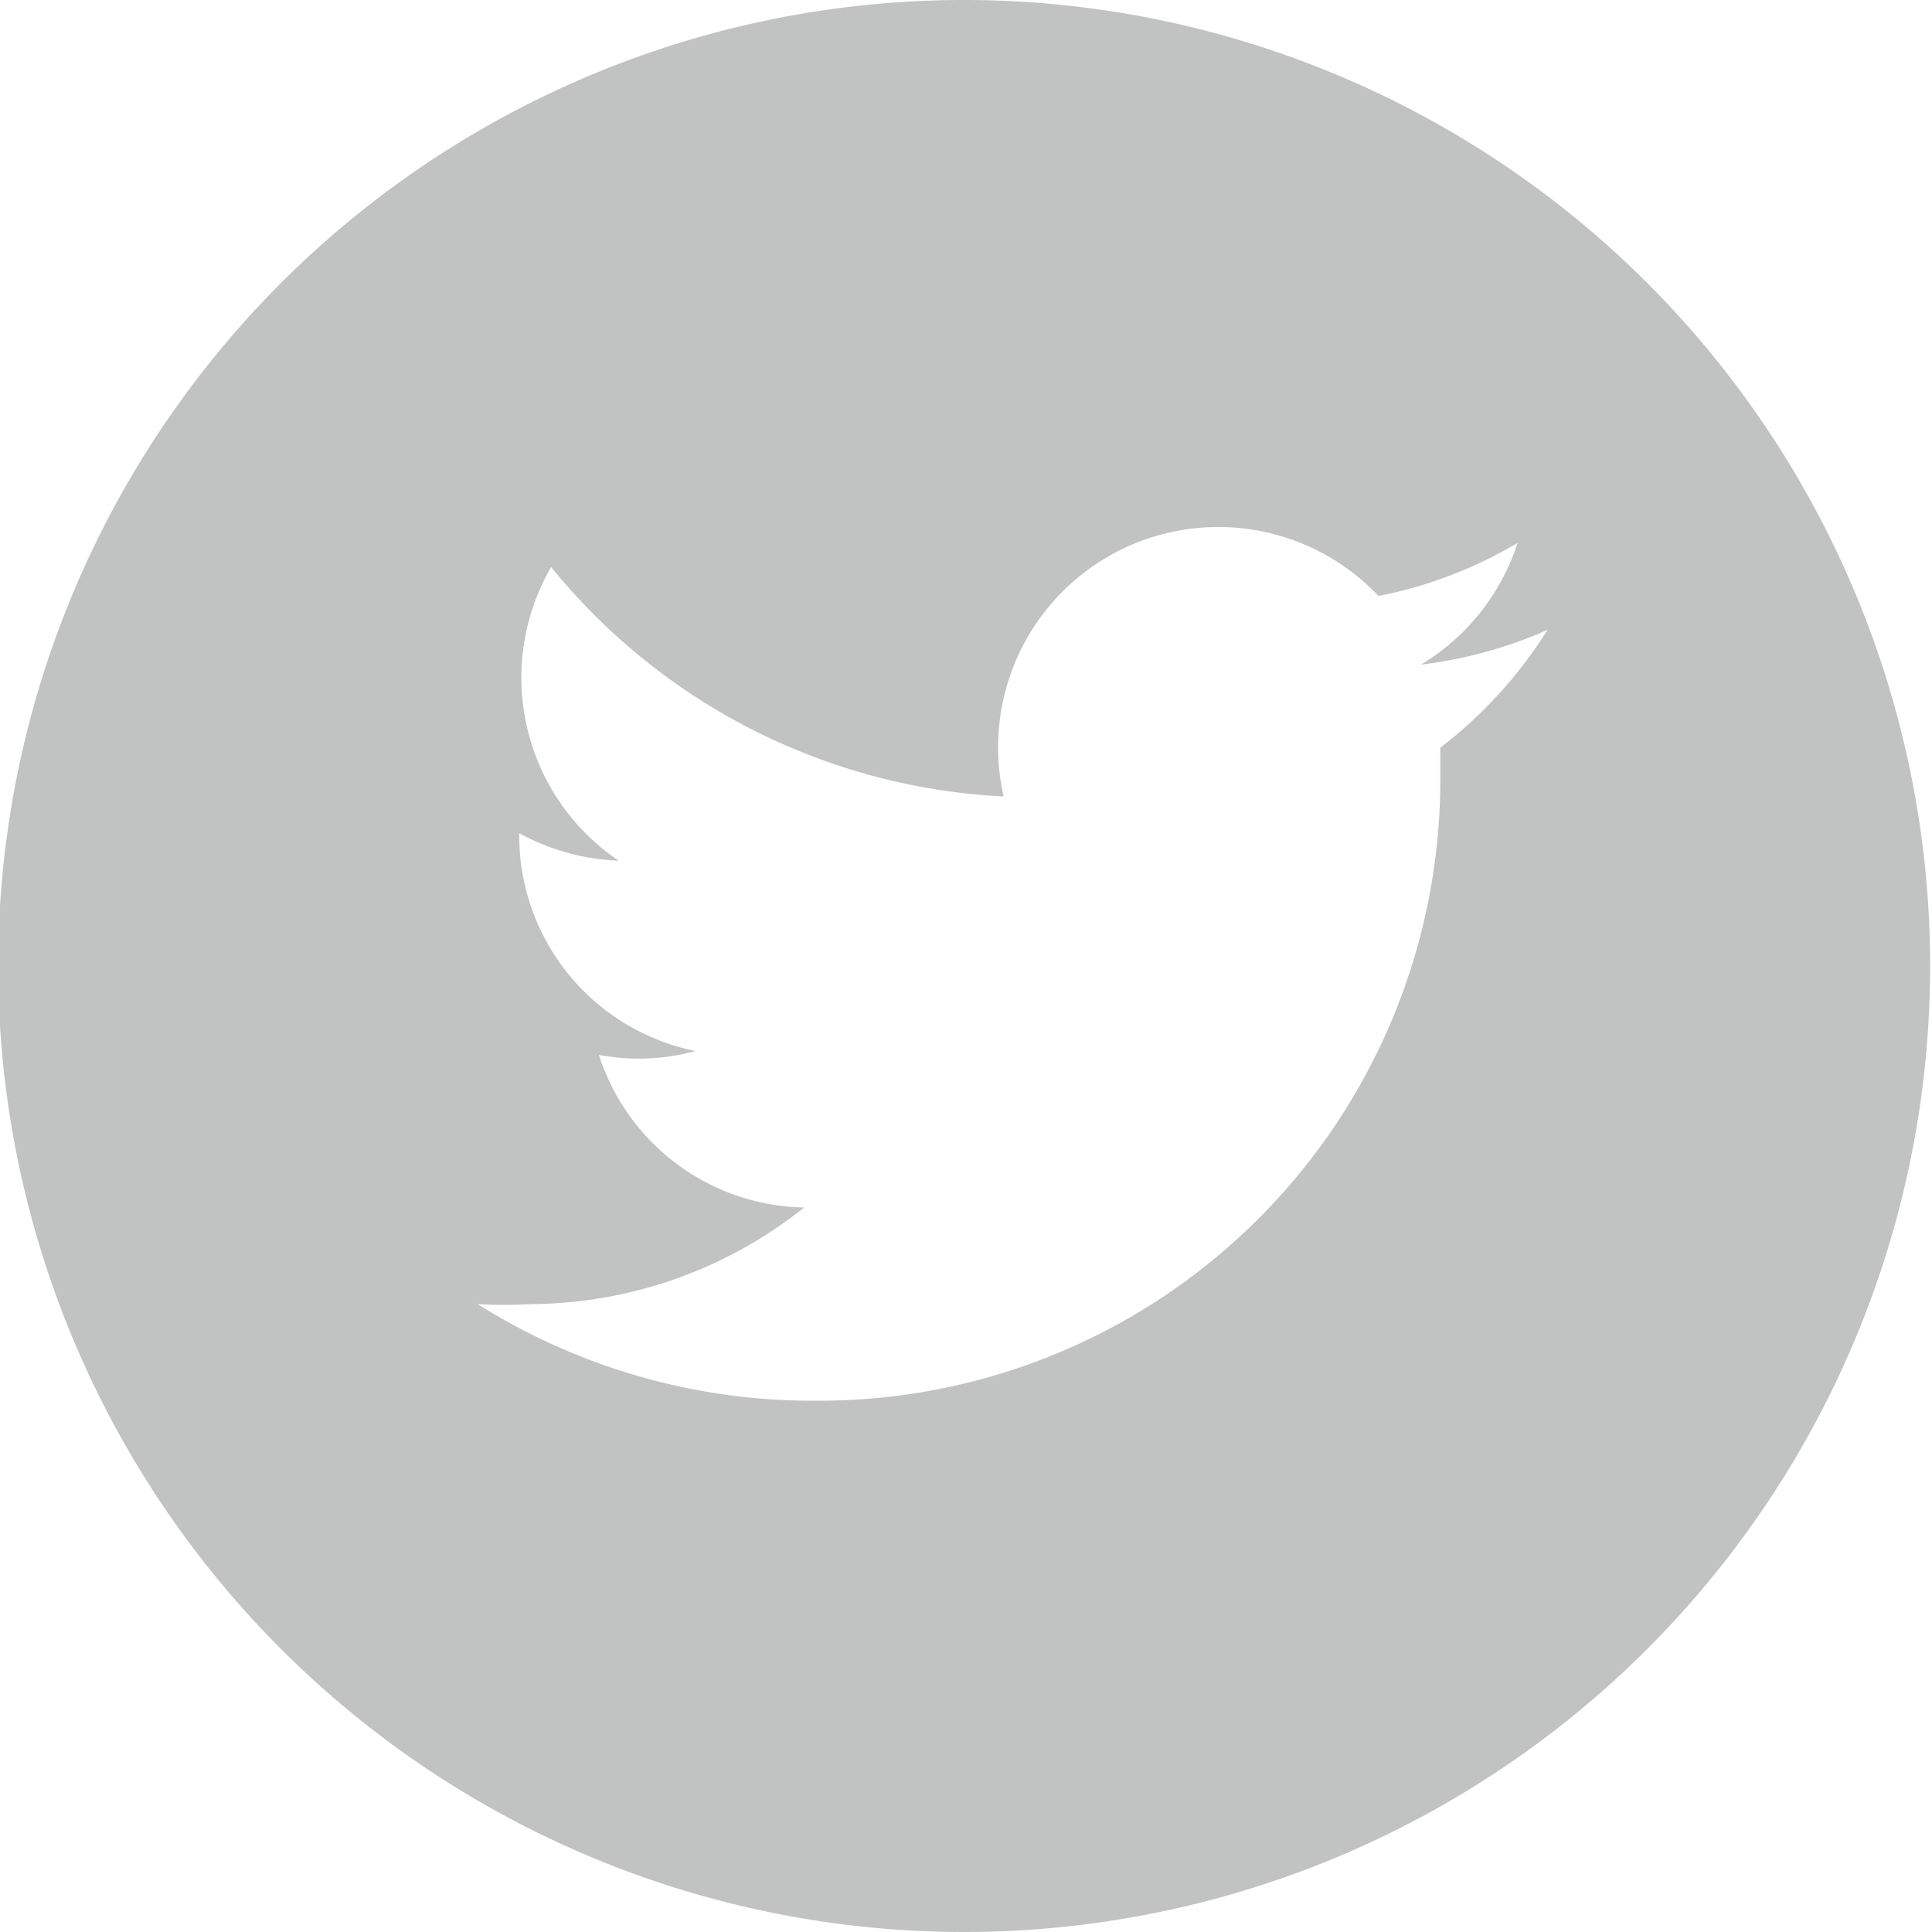 <svg xmlns="http://www.w3.org/2000/svg" viewBox="0 0 40 40"><defs><style>.cls-1{fill:#c1c2c2;}</style></defs><g id="圖層_2" data-name="圖層 2"><g id="圖層_1-2" data-name="圖層 1"><path class="cls-1" d="M20,0A20,20,0,1,0,33.28,34.92h0v0A20,20,0,0,0,20,0Zm9.82,15.48c0,.19,0,.39,0,.58A12.86,12.86,0,0,1,16.89,29h0a13,13,0,0,1-7-2A9.82,9.82,0,0,0,11,27a9.15,9.15,0,0,0,5.65-2,4.55,4.55,0,0,1-4.25-3.16,4.44,4.44,0,0,0,2-.08,4.55,4.55,0,0,1-3.65-4.46v-.05a4.64,4.64,0,0,0,2.06.57,4.57,4.57,0,0,1-1.4-6.08,12.89,12.89,0,0,0,9.37,4.75,4.56,4.56,0,0,1,7.76-4.15,9.09,9.09,0,0,0,2.88-1.1,4.59,4.59,0,0,1-2,2.52,9.1,9.1,0,0,0,2.62-.72A9.26,9.26,0,0,1,29.82,15.48Z"/></g></g></svg>